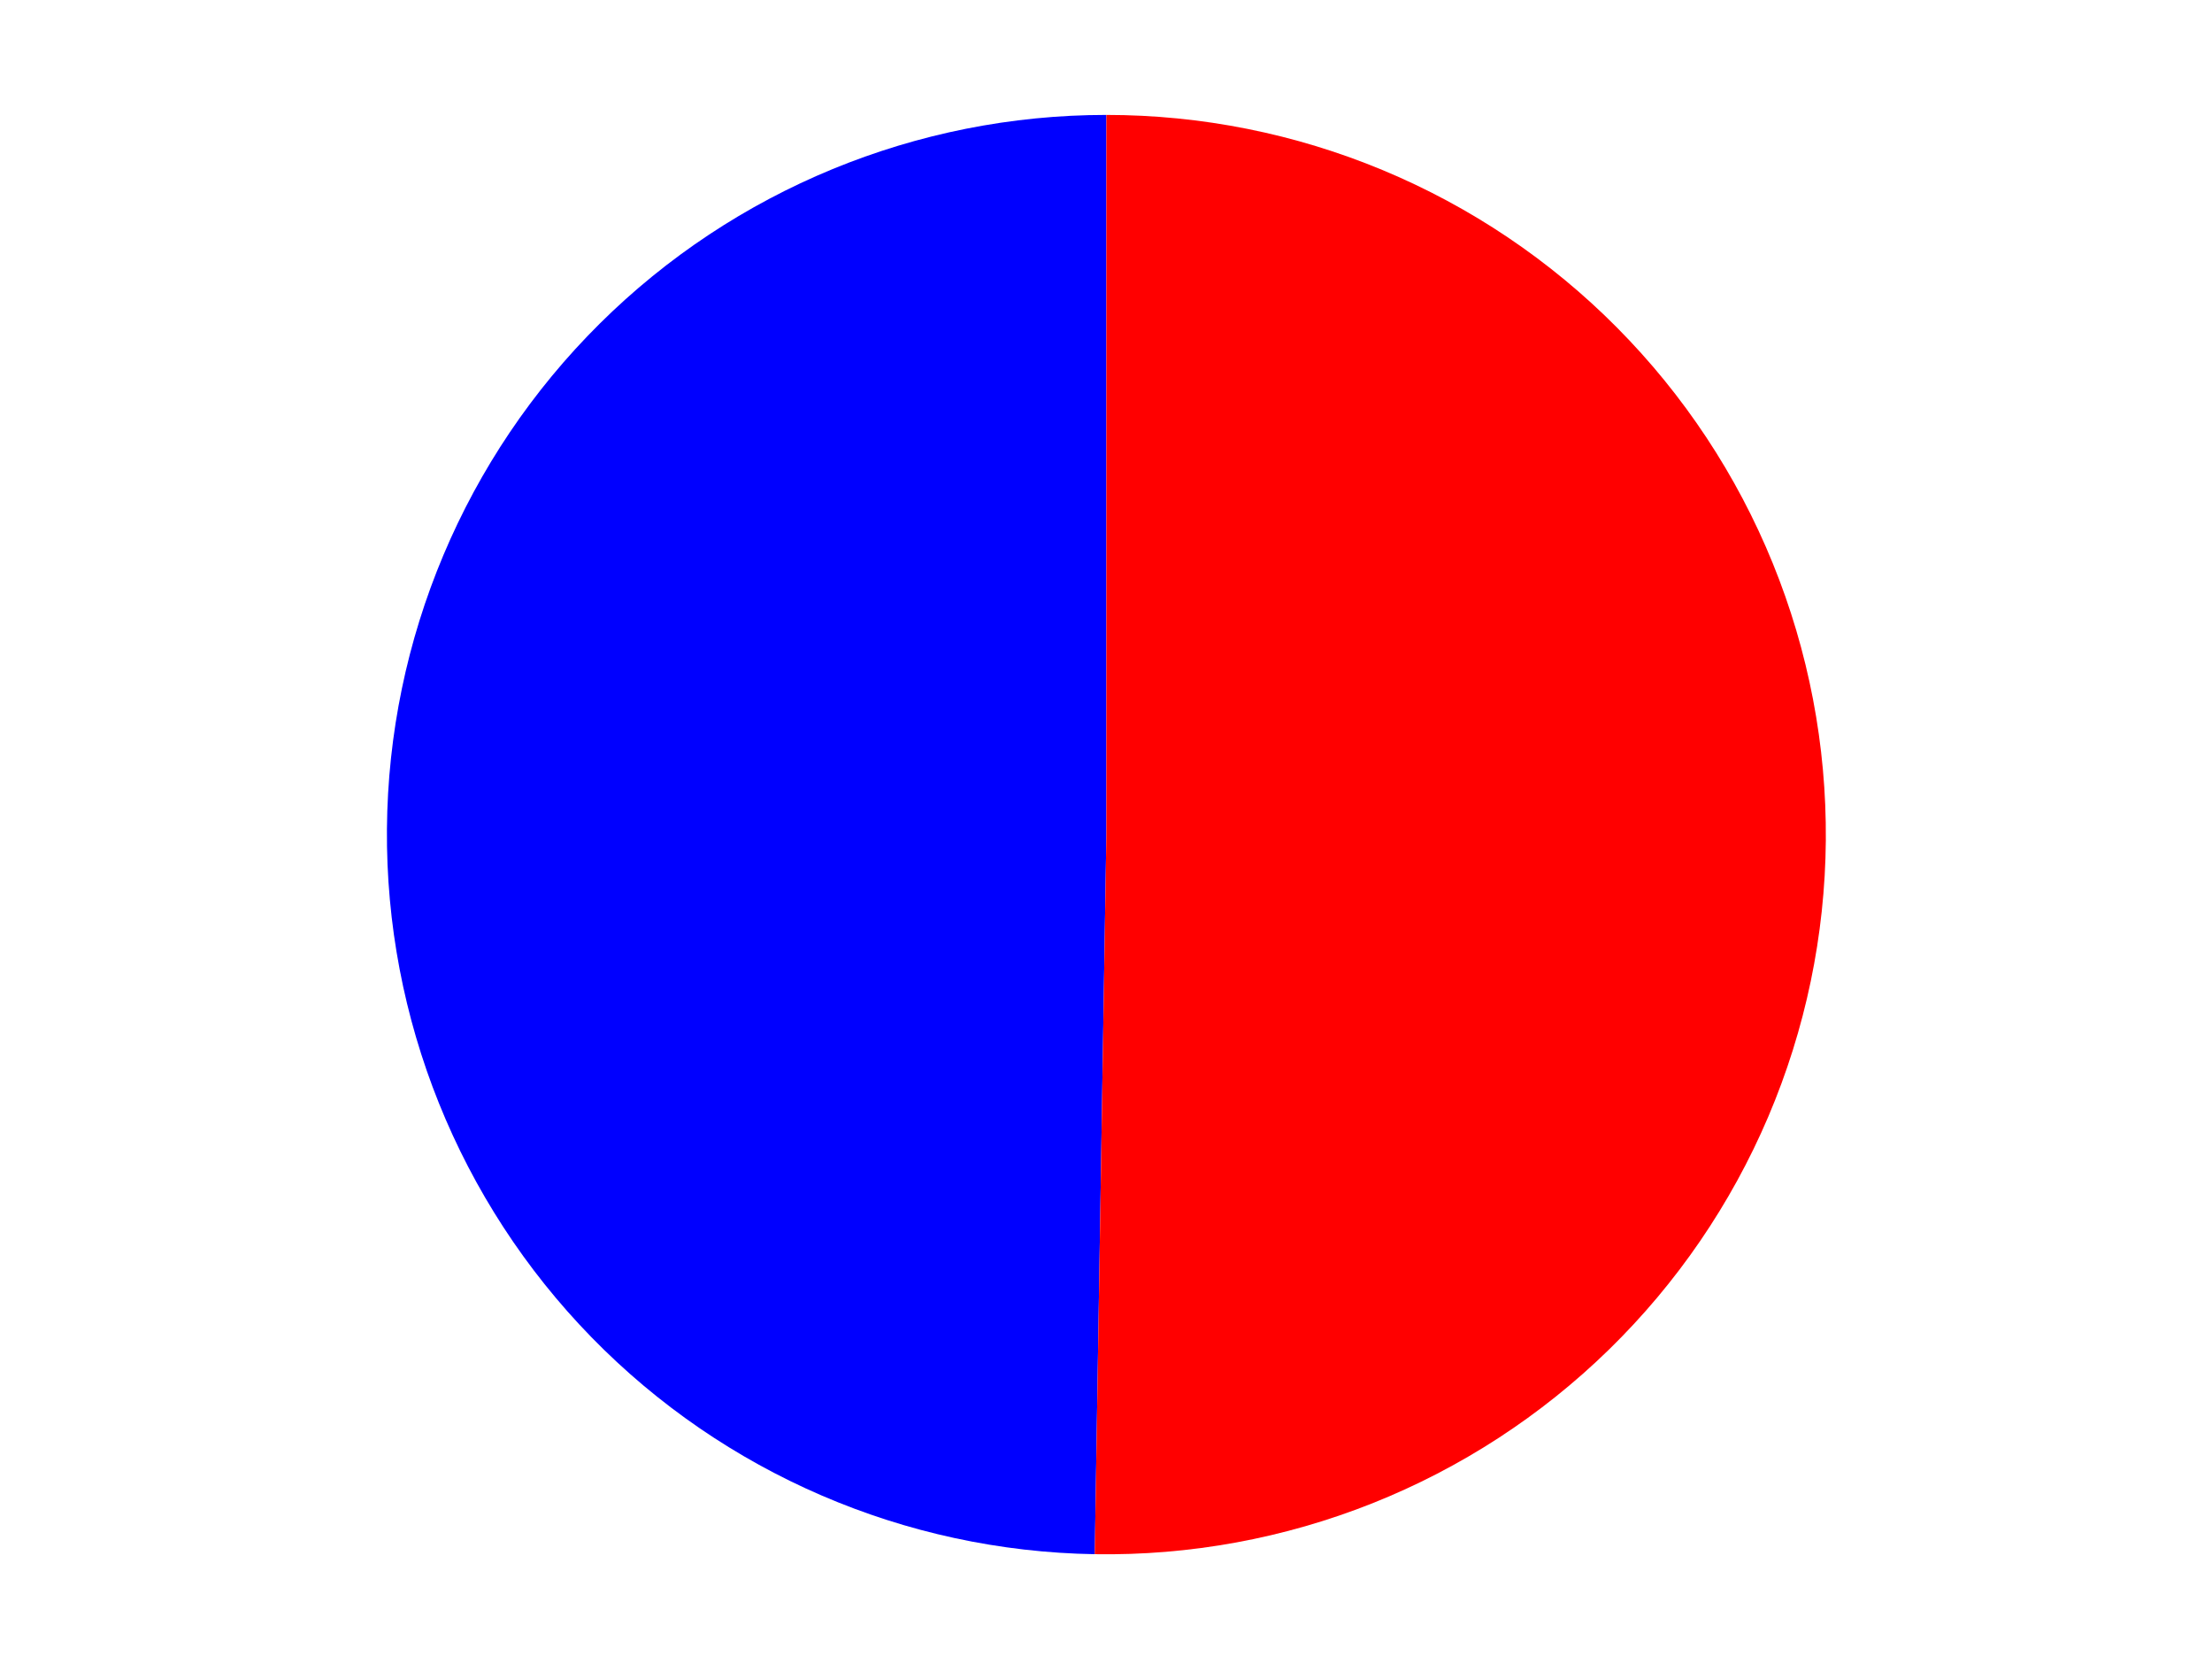 <?xml version="1.0" encoding="utf-8" standalone="no"?>
<!DOCTYPE svg PUBLIC "-//W3C//DTD SVG 1.1//EN"
  "http://www.w3.org/Graphics/SVG/1.1/DTD/svg11.dtd">
<svg xmlns:xlink="http://www.w3.org/1999/xlink" width="371.52pt" height="280.512pt" viewBox="0 0 371.52 280.512" xmlns="http://www.w3.org/2000/svg" version="1.1">
 <defs>
  <style type="text/css">*{stroke-linejoin: round; stroke-linecap: butt}</style>
 </defs>
 <g id="figure_1">
  <g id="patch_1">
   <path d="M 0 280.512 
L 371.52 280.512 
L 371.52 0 
L 0 0 
L 0 280.512 
z
" style="fill: none"/>
  </g>
  <g id="axes_1">
   <g id="patch_2">
    <path d="M 185.824 19.296 
C 153.957 19.296 123.348 31.902 100.723 54.345 
C 78.099 76.788 65.246 107.294 64.989 139.16 
C 64.732 171.027 77.091 201.736 99.35 224.541 
C 121.61 247.346 152.011 260.444 183.874 260.959 
L 185.824 140.135 
L 185.824 19.296 
z
" style="fill: #0000ff"/>
   </g>
   <g id="patch_3">
    <path d="M 183.874 260.959 
C 199.823 261.216 215.665 258.313 230.487 252.418 
C 245.308 246.522 258.816 237.751 270.23 226.609 
C 281.644 215.468 290.741 202.176 296.993 187.502 
C 303.245 172.828 306.531 157.06 306.659 141.11 
C 306.788 125.16 303.758 109.341 297.743 94.568 
C 291.728 79.795 282.848 66.358 271.614 55.034 
C 260.381 43.71 247.016 34.722 232.292 28.588 
C 217.569 22.454 201.775 19.296 185.824 19.296 
L 185.824 140.135 
L 183.874 260.959 
z
" style="fill: #ff0000"/>
   </g>
   <g id="matplotlib.axis_1"/>
   <g id="matplotlib.axis_2"/>
  </g>
 </g>
</svg>
